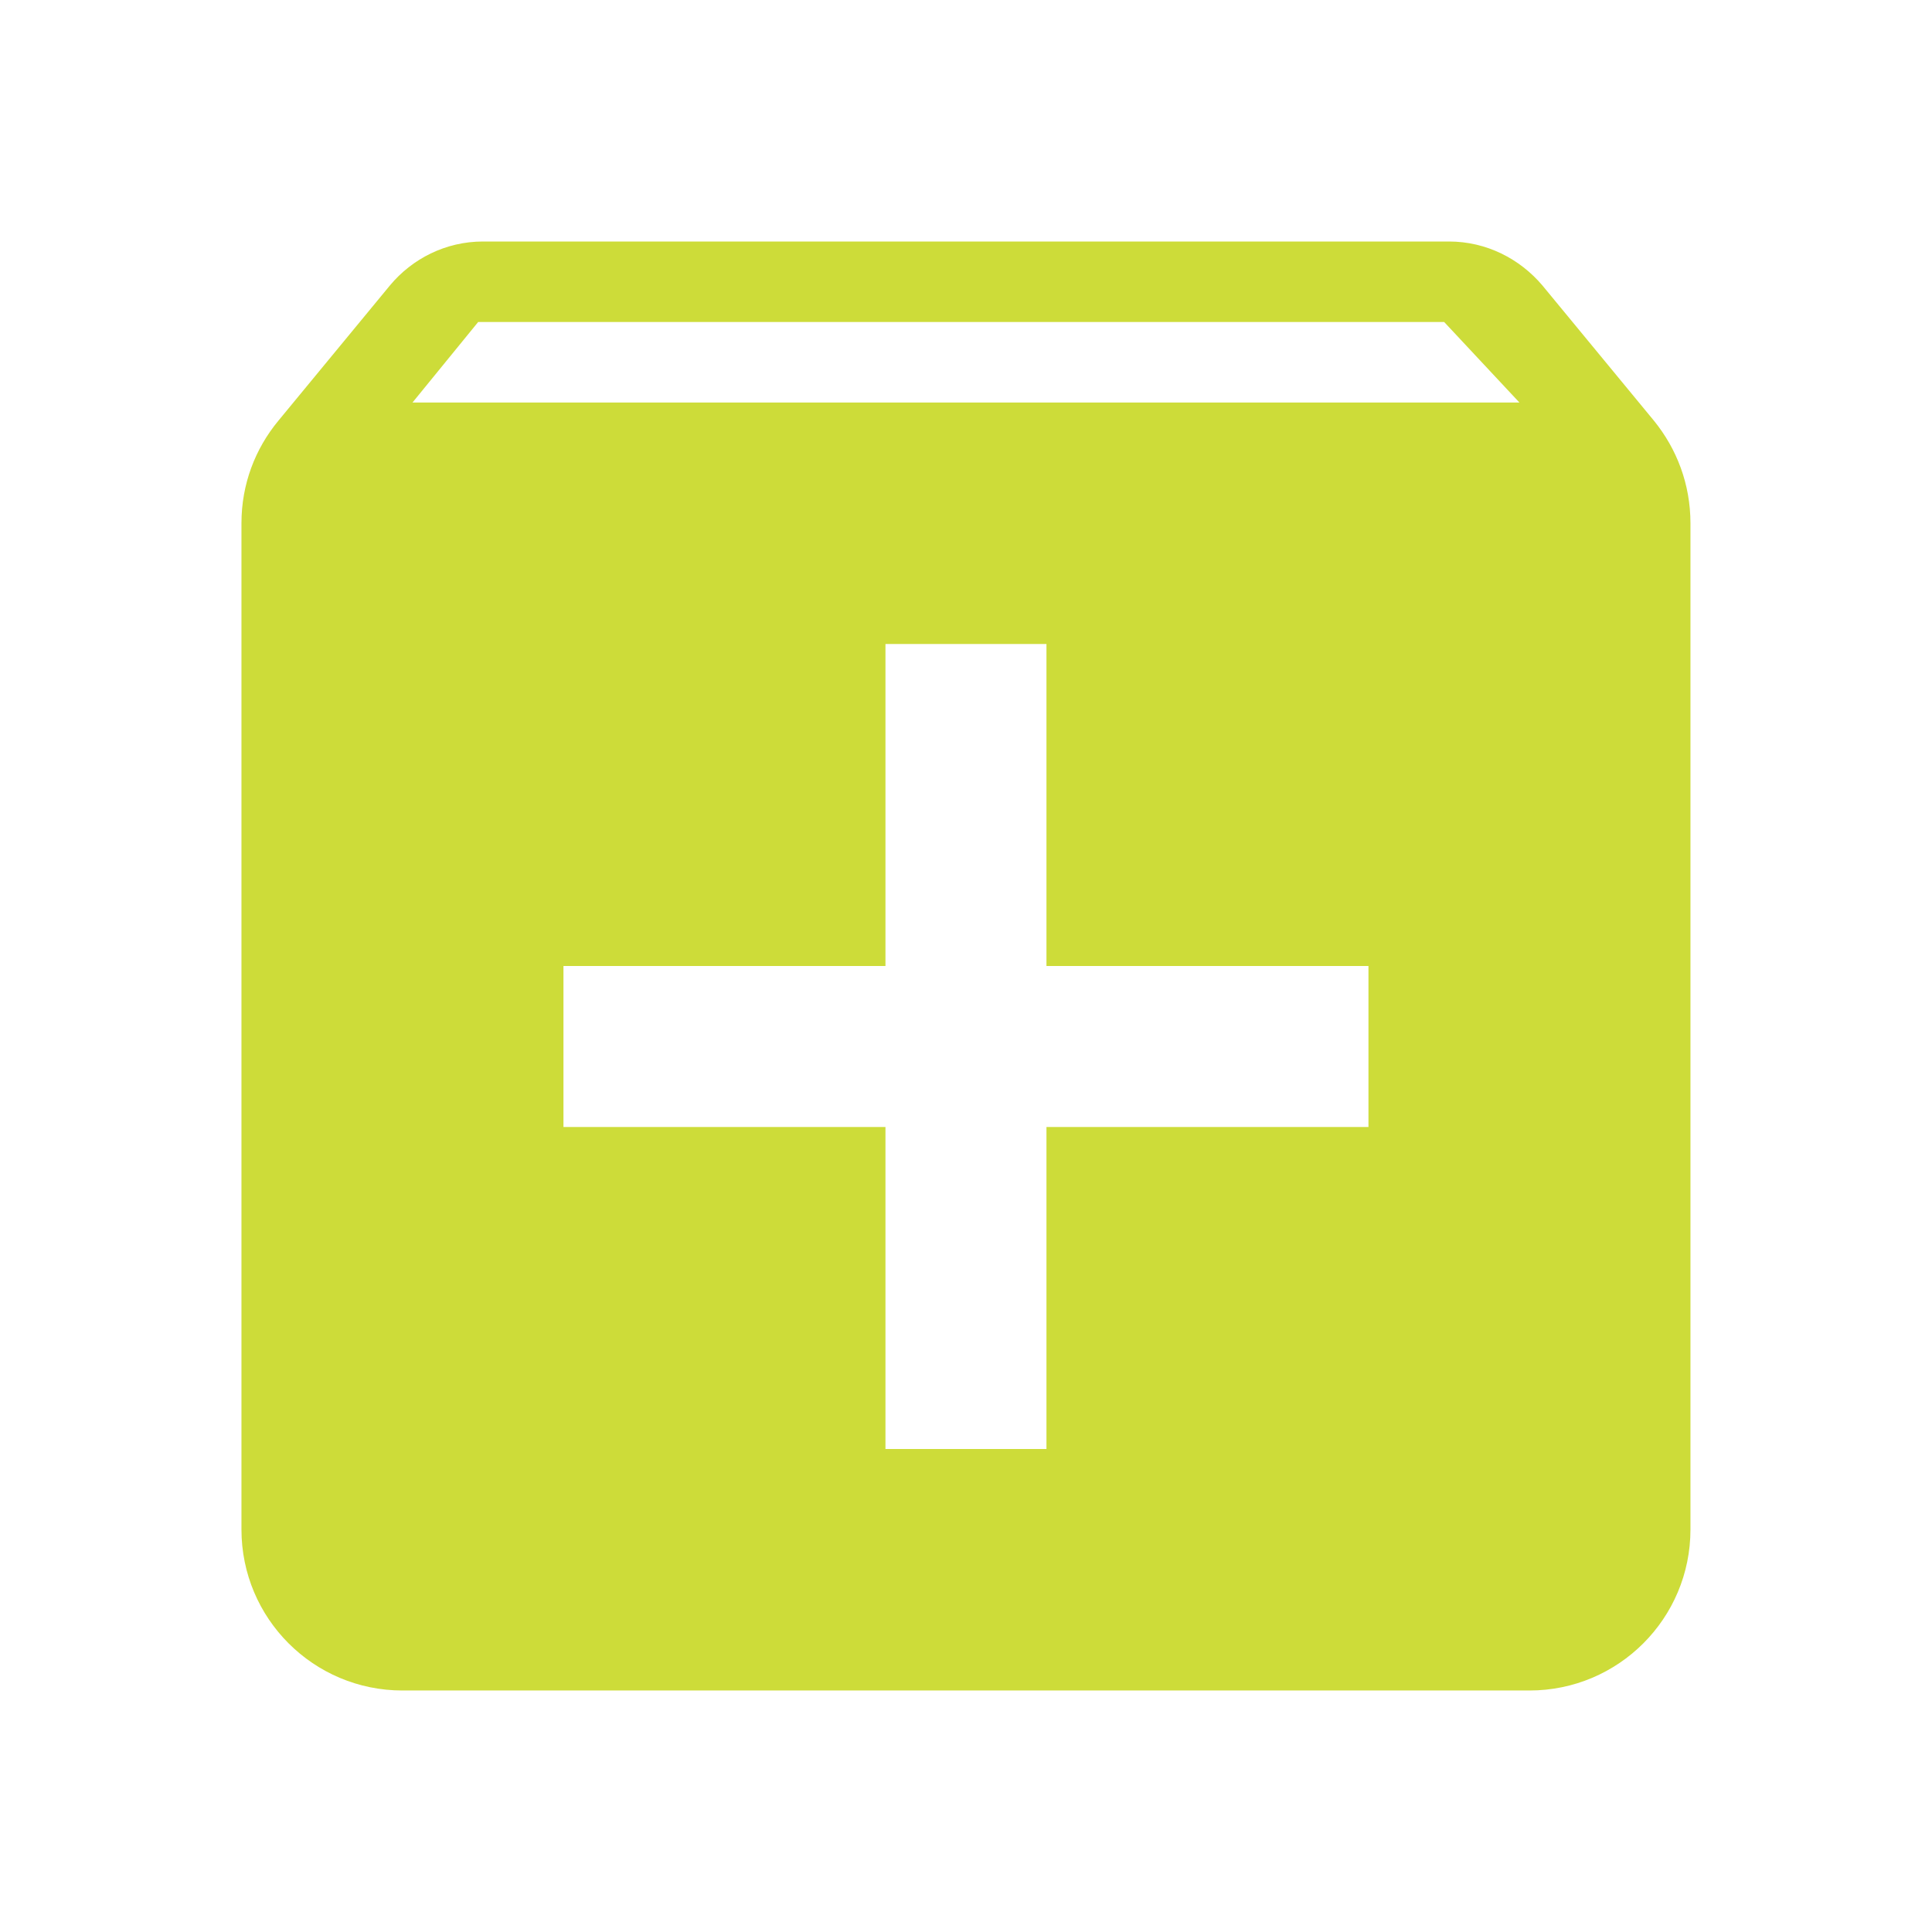 <svg viewBox="0 0 48 48" xmlns="http://www.w3.org/2000/svg"><path style="fill:#CDDC39" d="m12 6c-.93 0-1.761.43-2.311 1.09l-2.77 3.359c-.58.7-.92 1.581-.92 2.551v25c0 2.21 1.79 4 4 4h28c2.21 0 4-1.79 4-4v-25c0-.97-.34-1.851-.91-2.551l-2.77-3.359c-.56-.66-1.39-1.09-2.32-1.09h-24m-.119 2h24l1.869 2h-27.5l1.631-2m10.119 8h4v8h8v4h-8v8h-4v-8h-8v-4h8v-8"/></svg>